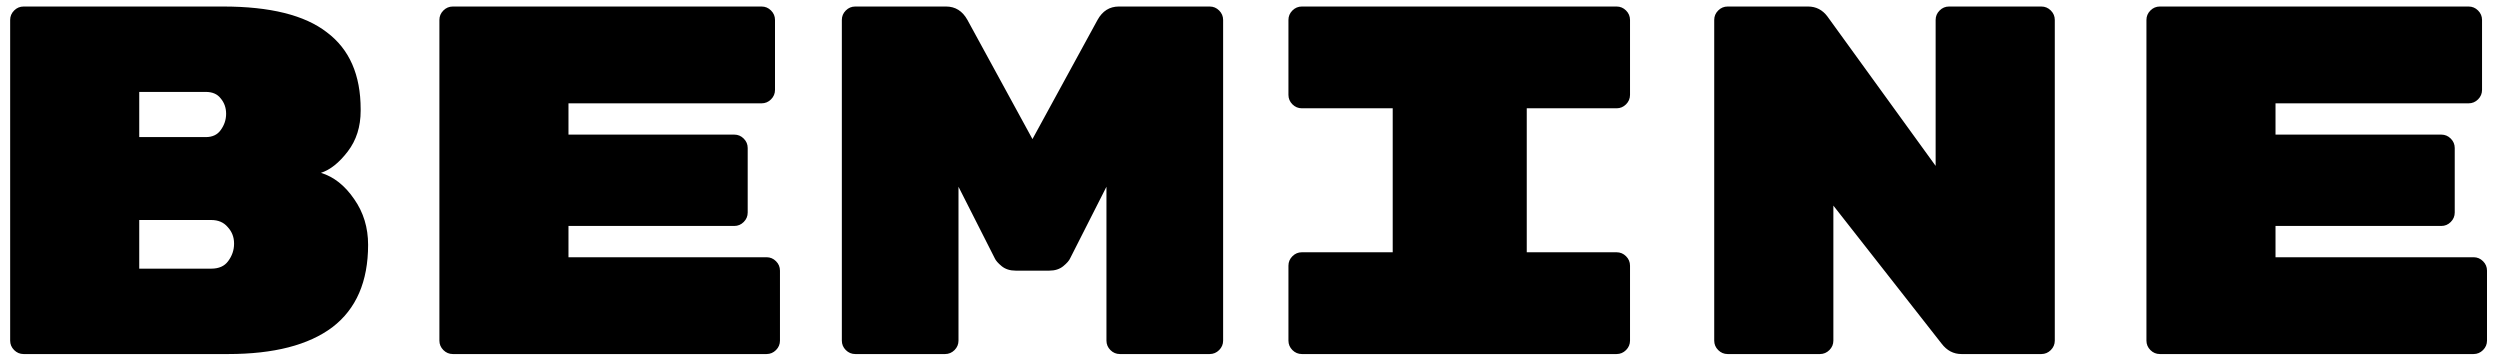 <svg width="141" height="20" viewBox="0 0 141 20" fill="none" xmlns="http://www.w3.org/2000/svg">
<path d="M18.101 9.748C18.829 9.972 19.455 10.466 19.977 11.232C20.5 11.978 20.761 12.837 20.761 13.808C20.761 15.88 20.089 17.429 18.745 18.456C17.401 19.464 15.441 19.968 12.865 19.968H1.329C1.124 19.968 0.947 19.893 0.797 19.744C0.648 19.594 0.573 19.417 0.573 19.212V1.124C0.573 0.918 0.648 0.741 0.797 0.592C0.947 0.442 1.124 0.368 1.329 0.368H12.585C15.236 0.368 17.187 0.853 18.437 1.824C19.707 2.776 20.341 4.222 20.341 6.164V6.248C20.341 7.144 20.099 7.909 19.613 8.544C19.128 9.178 18.624 9.58 18.101 9.748ZM12.753 6.416C12.753 6.08 12.651 5.79 12.445 5.548C12.259 5.305 11.979 5.184 11.605 5.184H7.853V7.732H11.605C11.979 7.732 12.259 7.601 12.445 7.34C12.651 7.06 12.753 6.752 12.753 6.416ZM11.913 15.152C12.343 15.152 12.66 15.012 12.865 14.732C13.089 14.433 13.201 14.106 13.201 13.752V13.724C13.201 13.369 13.08 13.061 12.837 12.8C12.613 12.538 12.305 12.408 11.913 12.408H7.853V15.152H11.913ZM43.234 14.508C43.44 14.508 43.617 14.582 43.766 14.732C43.916 14.881 43.99 15.058 43.99 15.264V19.212C43.99 19.417 43.916 19.594 43.766 19.744C43.617 19.893 43.44 19.968 43.234 19.968H25.538C25.333 19.968 25.156 19.893 25.006 19.744C24.857 19.594 24.782 19.417 24.782 19.212V1.124C24.782 0.918 24.857 0.741 25.006 0.592C25.156 0.442 25.333 0.368 25.538 0.368H42.954C43.16 0.368 43.337 0.442 43.486 0.592C43.636 0.741 43.71 0.918 43.71 1.124V5.072C43.71 5.277 43.636 5.454 43.486 5.604C43.337 5.753 43.16 5.828 42.954 5.828H32.062V7.592H41.414C41.62 7.592 41.797 7.666 41.946 7.816C42.096 7.965 42.17 8.142 42.17 8.348V11.988C42.17 12.193 42.096 12.37 41.946 12.52C41.797 12.669 41.62 12.744 41.414 12.744H32.062V14.508H43.234ZM61.9 1.124C62.179 0.62 62.581 0.368 63.103 0.368H68.228C68.433 0.368 68.61 0.442 68.76 0.592C68.909 0.741 68.984 0.918 68.984 1.124V19.212C68.984 19.417 68.909 19.594 68.76 19.744C68.61 19.893 68.433 19.968 68.228 19.968H63.16C62.954 19.968 62.777 19.893 62.627 19.744C62.478 19.594 62.404 19.417 62.404 19.212V10.532L60.359 14.564C60.303 14.694 60.173 14.844 59.968 15.012C59.762 15.18 59.501 15.264 59.184 15.264H57.279C56.962 15.264 56.701 15.18 56.495 15.012C56.29 14.844 56.16 14.694 56.103 14.564L54.059 10.532V19.212C54.059 19.417 53.985 19.594 53.836 19.744C53.686 19.893 53.509 19.968 53.303 19.968H48.236C48.03 19.968 47.853 19.893 47.703 19.744C47.554 19.594 47.48 19.417 47.48 19.212V1.124C47.48 0.918 47.554 0.741 47.703 0.592C47.853 0.442 48.03 0.368 48.236 0.368H53.359C53.882 0.368 54.283 0.62 54.563 1.124L58.231 7.844L61.9 1.124ZM86.109 14.228H91.177C91.382 14.228 91.559 14.302 91.709 14.452C91.858 14.601 91.933 14.778 91.933 14.984V19.212C91.933 19.417 91.858 19.594 91.709 19.744C91.559 19.893 91.382 19.968 91.177 19.968H73.424C73.219 19.968 73.042 19.893 72.892 19.744C72.743 19.594 72.668 19.417 72.668 19.212V14.984C72.668 14.778 72.743 14.601 72.892 14.452C73.042 14.302 73.219 14.228 73.424 14.228H78.549V6.108H73.424C73.219 6.108 73.042 6.033 72.892 5.884C72.743 5.734 72.668 5.557 72.668 5.352V1.124C72.668 0.918 72.743 0.741 72.892 0.592C73.042 0.442 73.219 0.368 73.424 0.368H91.177C91.382 0.368 91.559 0.442 91.709 0.592C91.858 0.741 91.933 0.918 91.933 1.124V5.352C91.933 5.557 91.858 5.734 91.709 5.884C91.559 6.033 91.382 6.108 91.177 6.108H86.109V14.228ZM115.134 0.368C115.339 0.368 115.516 0.442 115.666 0.592C115.815 0.741 115.89 0.918 115.89 1.124V19.212C115.89 19.417 115.815 19.594 115.666 19.744C115.516 19.893 115.339 19.968 115.134 19.968H110.626C110.178 19.968 109.804 19.772 109.506 19.38L103.402 11.596V19.212C103.402 19.417 103.327 19.594 103.178 19.744C103.028 19.893 102.851 19.968 102.646 19.968H97.438C97.232 19.968 97.055 19.893 96.906 19.744C96.756 19.594 96.682 19.417 96.682 19.212V1.124C96.682 0.918 96.756 0.741 96.906 0.592C97.055 0.442 97.232 0.368 97.438 0.368H101.974C102.422 0.368 102.786 0.554 103.066 0.928L109.17 9.356V1.124C109.17 0.918 109.244 0.741 109.394 0.592C109.543 0.442 109.72 0.368 109.926 0.368H115.134ZM139.511 14.508C139.716 14.508 139.893 14.582 140.043 14.732C140.192 14.881 140.267 15.058 140.267 15.264V19.212C140.267 19.417 140.192 19.594 140.043 19.744C139.893 19.893 139.716 19.968 139.511 19.968H121.815C121.609 19.968 121.432 19.893 121.283 19.744C121.133 19.594 121.059 19.417 121.059 19.212V1.124C121.059 0.918 121.133 0.741 121.283 0.592C121.432 0.442 121.609 0.368 121.815 0.368H139.231C139.436 0.368 139.613 0.442 139.763 0.592C139.912 0.741 139.987 0.918 139.987 1.124V5.072C139.987 5.277 139.912 5.454 139.763 5.604C139.613 5.753 139.436 5.828 139.231 5.828H128.339V7.592H137.691C137.896 7.592 138.073 7.666 138.223 7.816C138.372 7.965 138.447 8.142 138.447 8.348V11.988C138.447 12.193 138.372 12.37 138.223 12.52C138.073 12.669 137.896 12.744 137.691 12.744H128.339V14.508H139.511Z" fill="black"/>
</svg>
